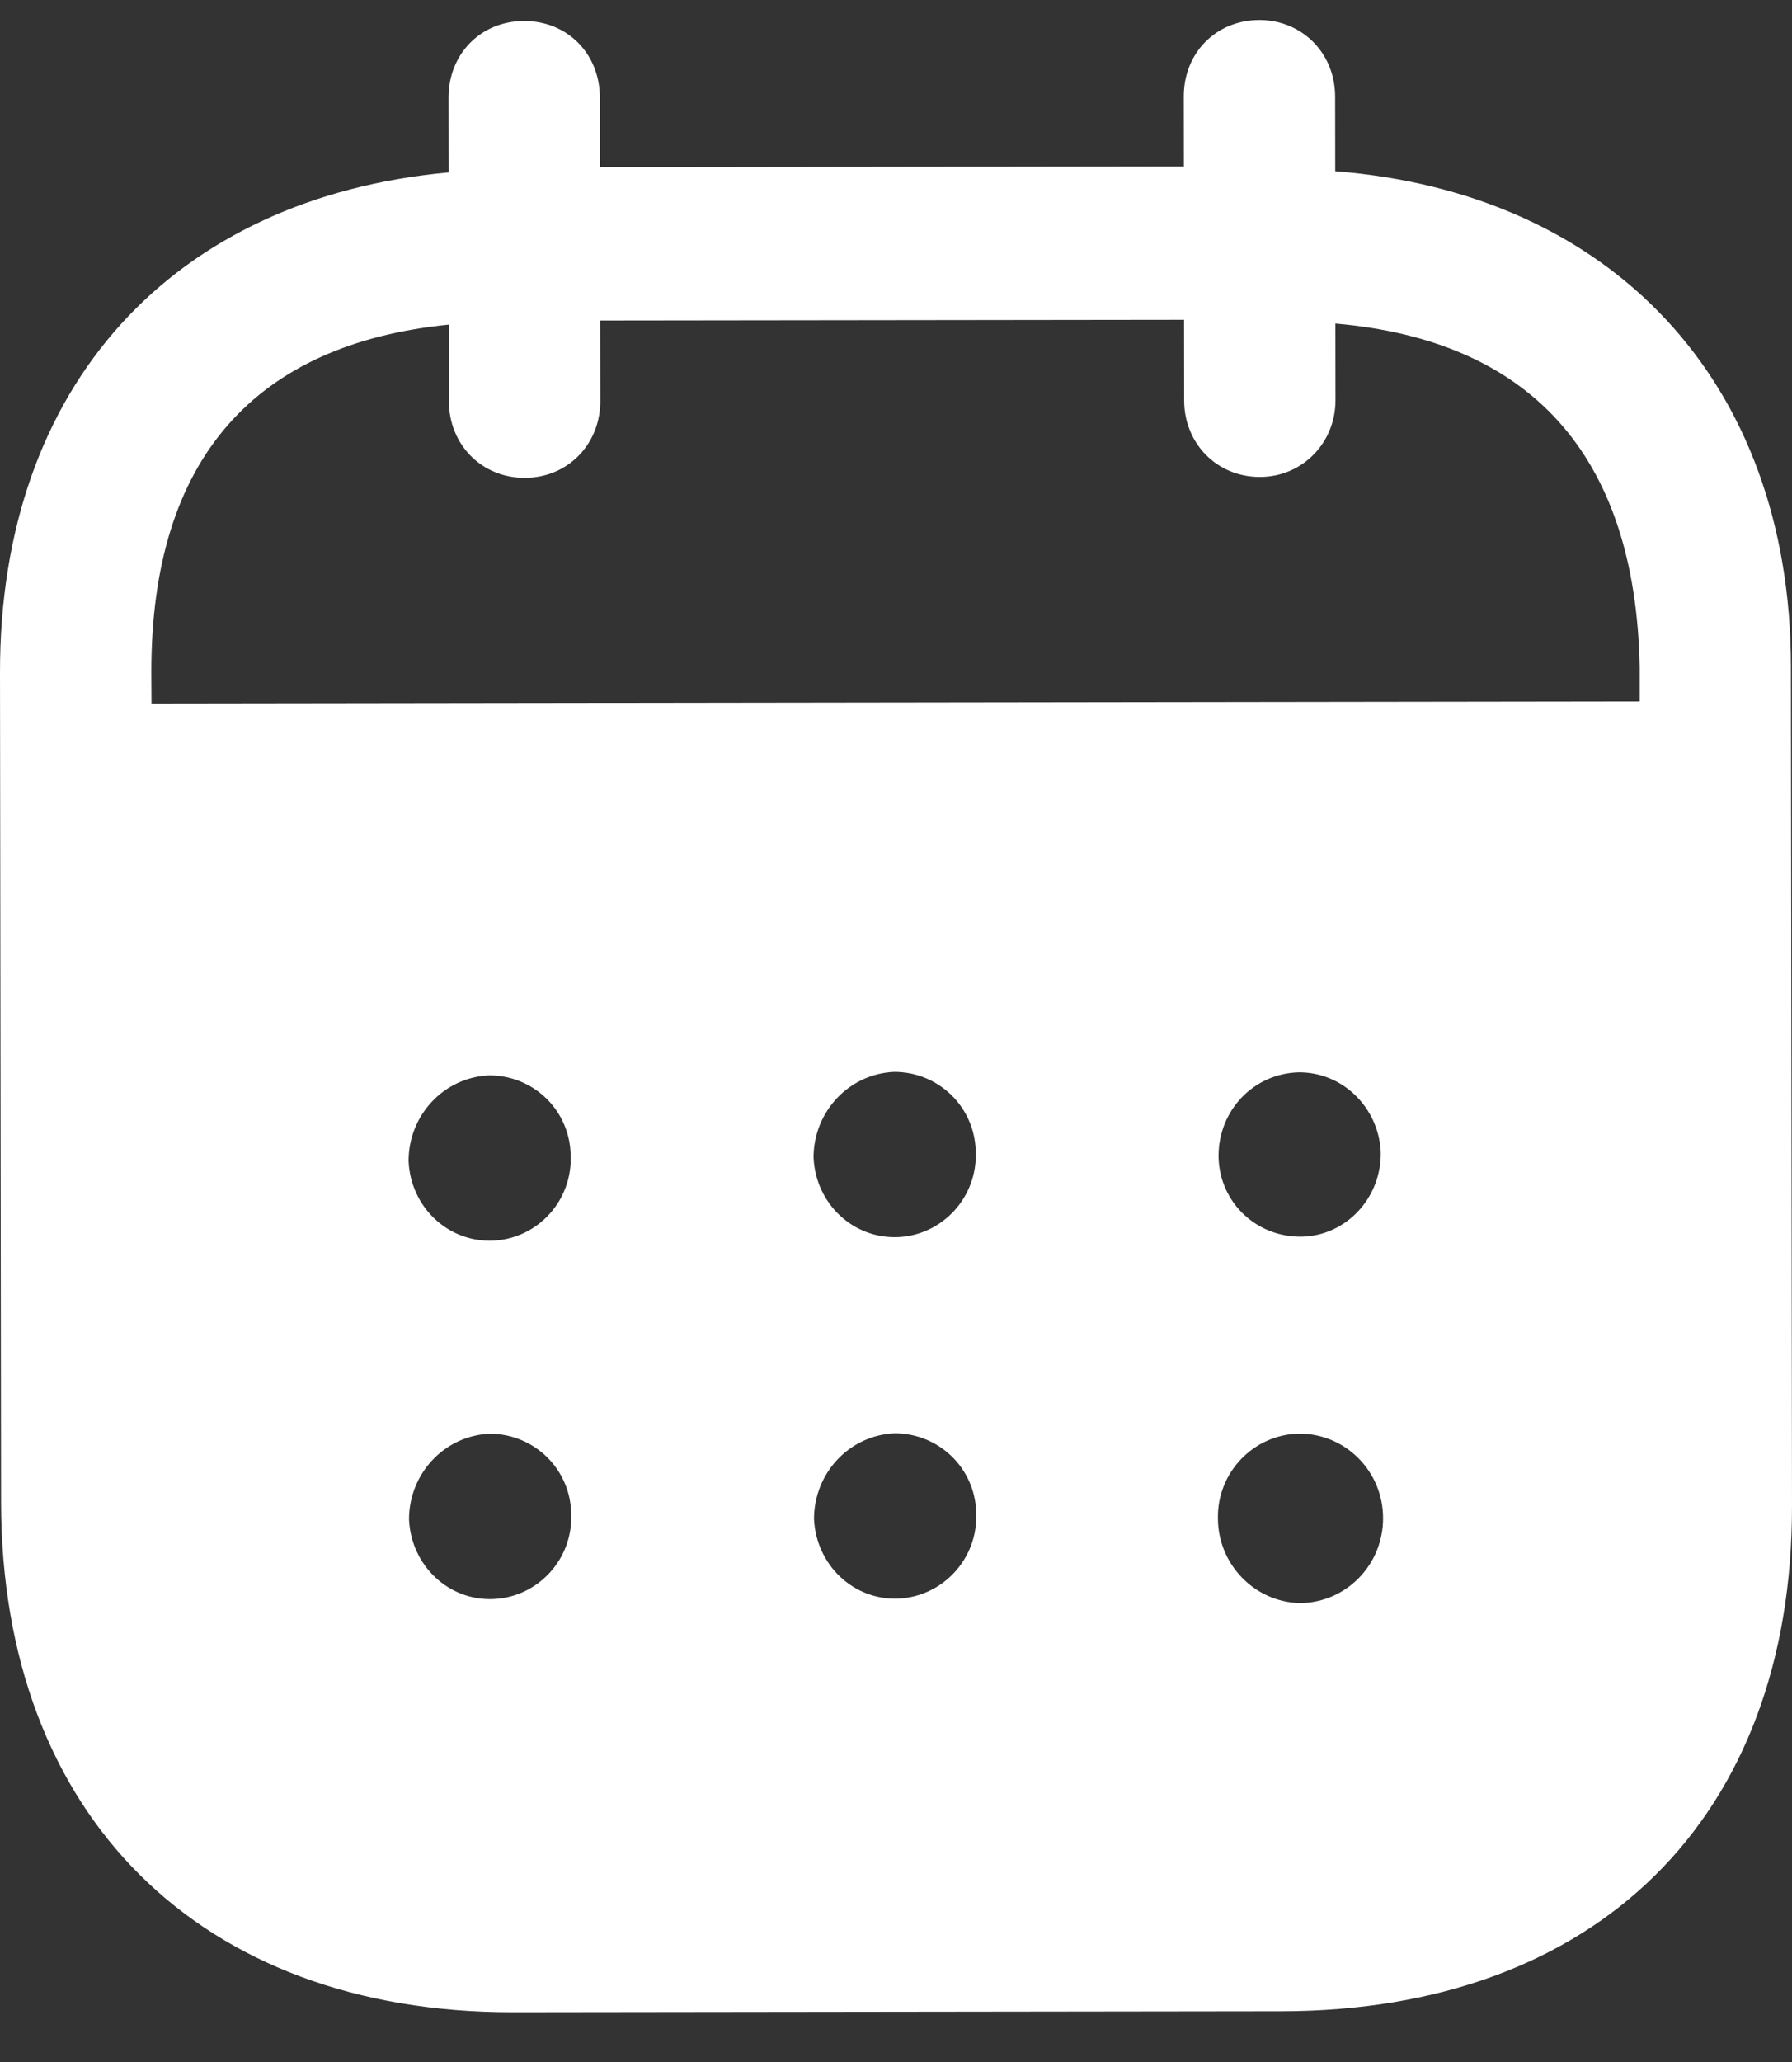 <svg width="20" height="23" viewBox="0 0 20 23" fill="none" xmlns="http://www.w3.org/2000/svg">
<rect x="0" y="0" width="20" height="23" fill="#333333" stroke="none"/>
<path d="M14.055 0.223C14.527 0.222 14.9 0.588 14.901 1.077L14.902 1.91C17.963 2.149 19.985 4.235 19.988 7.433L20 16.796C20.004 20.283 17.814 22.428 14.302 22.434L5.724 22.445C2.235 22.449 0.016 20.253 0.012 16.756L7.36377e-06 7.503C-0.004 4.284 1.946 2.204 5.007 1.923L5.006 1.09C5.005 0.601 5.367 0.234 5.849 0.234C6.332 0.233 6.694 0.599 6.695 1.088L6.696 1.865L13.213 1.856L13.212 1.079C13.21 0.59 13.572 0.224 14.055 0.223ZM14.503 15.991H14.492C13.987 16.004 13.582 16.427 13.593 16.938C13.594 17.448 14.001 17.869 14.506 17.881C15.021 17.879 15.437 17.456 15.436 16.934C15.436 16.412 15.018 15.991 14.503 15.991ZM5.463 15.992C4.959 16.015 4.564 16.438 4.565 16.949C4.588 17.46 5.005 17.859 5.509 17.836C6.004 17.814 6.398 17.391 6.375 16.88C6.364 16.38 5.957 15.991 5.463 15.992ZM9.983 15.987C9.478 16.01 9.085 16.432 9.085 16.943C9.108 17.454 9.524 17.853 10.029 17.831C10.523 17.807 10.918 17.385 10.895 16.873C10.884 16.375 10.477 15.986 9.983 15.987ZM5.458 11.995C4.953 12.017 4.559 12.44 4.56 12.951C4.582 13.462 5 13.861 5.505 13.838C5.999 13.816 6.392 13.393 6.369 12.882C6.358 12.382 5.953 11.993 5.458 11.995ZM9.979 11.956C9.474 11.978 9.079 12.401 9.08 12.912C9.102 13.423 9.52 13.821 10.025 13.799C10.518 13.776 10.912 13.354 10.89 12.843C10.878 12.343 10.472 11.955 9.979 11.956ZM14.498 11.961C13.994 11.972 13.599 12.383 13.6 12.894V12.906C13.611 13.417 14.028 13.805 14.534 13.794C15.027 13.781 15.421 13.358 15.41 12.848C15.387 12.359 14.991 11.96 14.498 11.961ZM13.215 3.567L6.698 3.575L6.7 4.474C6.7 4.953 6.339 5.33 5.856 5.33C5.373 5.331 5.01 4.955 5.01 4.476L5.009 3.621C2.87 3.835 1.686 5.092 1.689 7.501L1.691 7.847L18.3 7.824V7.436C18.252 5.048 17.055 3.795 14.904 3.609L14.905 4.464C14.905 4.941 14.534 5.32 14.062 5.32C13.579 5.321 13.216 4.944 13.216 4.466L13.215 3.567Z" fill="white"/>
</svg>
